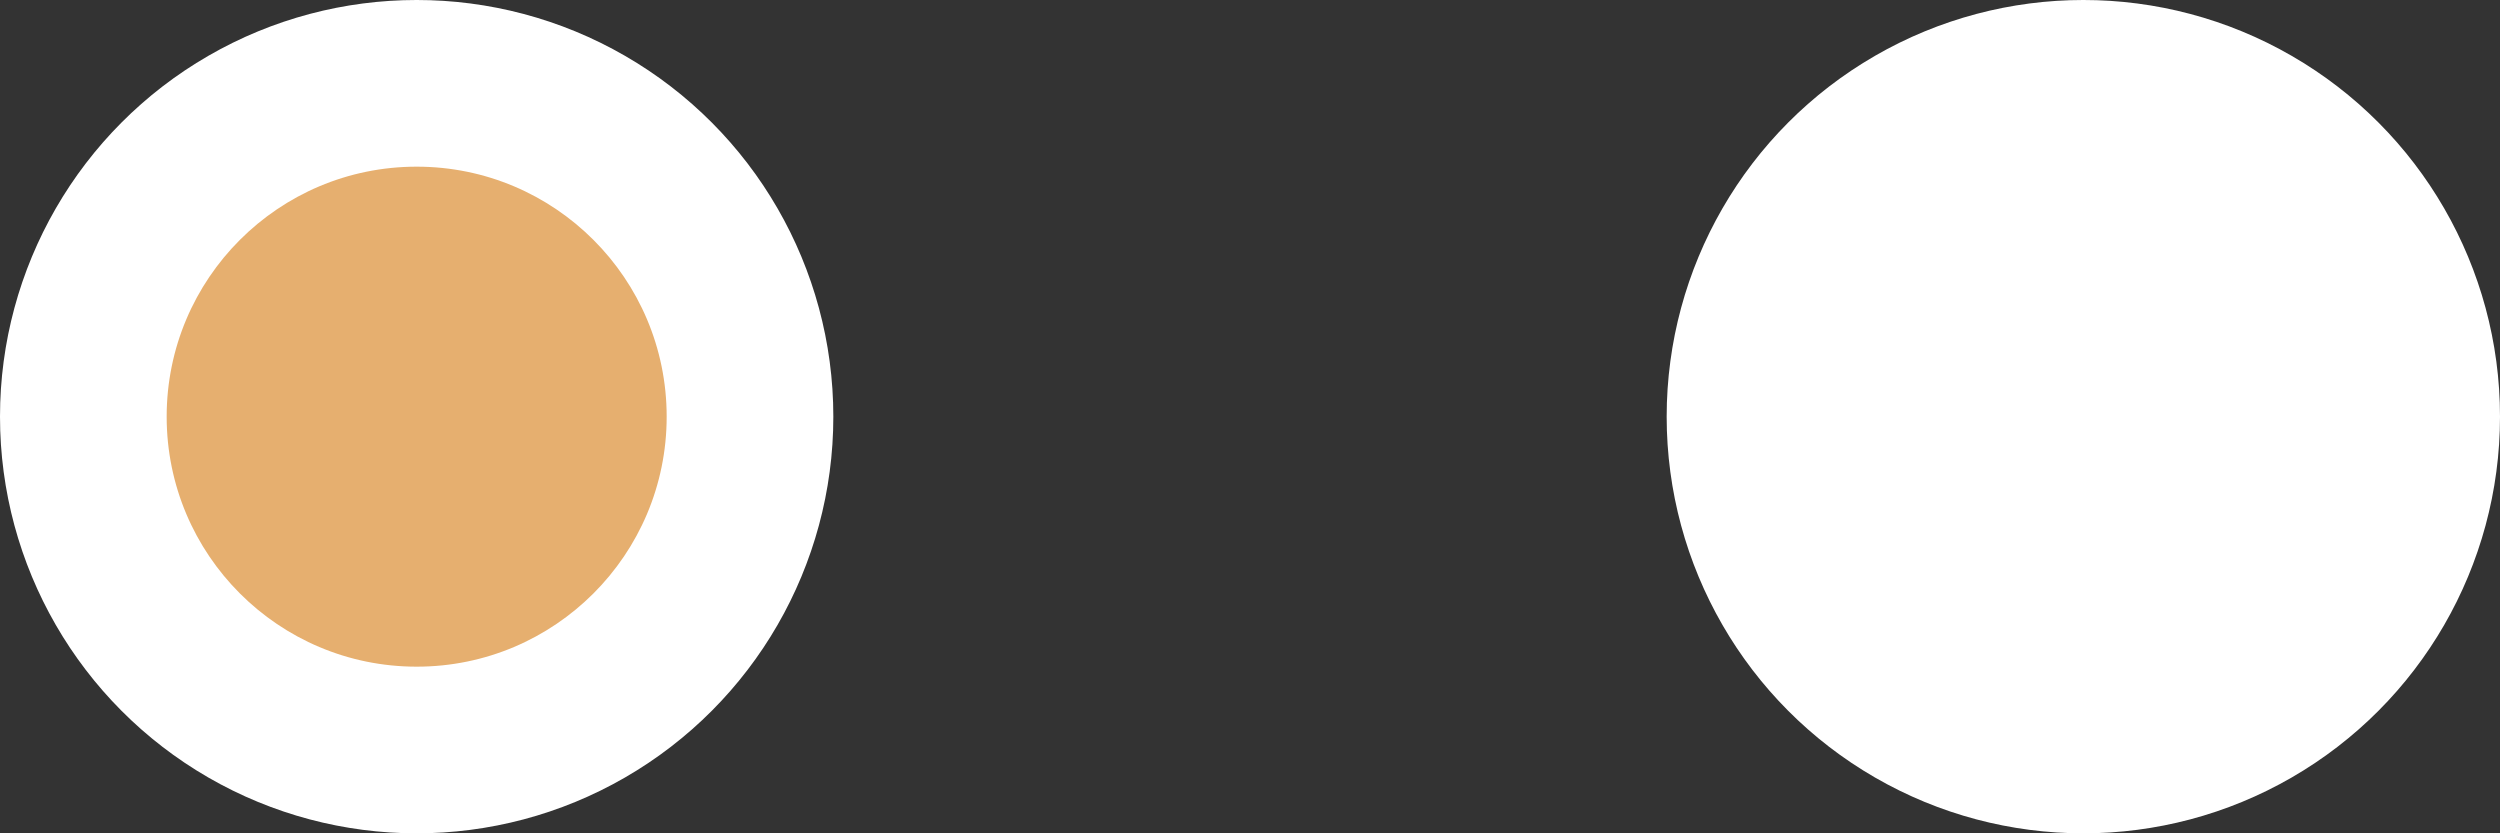<svg width="30" height="10" viewBox="0 0 30 10" fill="none" xmlns="http://www.w3.org/2000/svg">
<rect x="0" y="0" width="30" height="10" fill="#333333" stroke="none"/>
<circle cx="5" cy="5" r="5" fill="white"/>
<circle cx="25" cy="5" r="5" fill="white"/>
<circle cx="5" cy="5" r="3" fill="#E6AF6F"/>
</svg>
